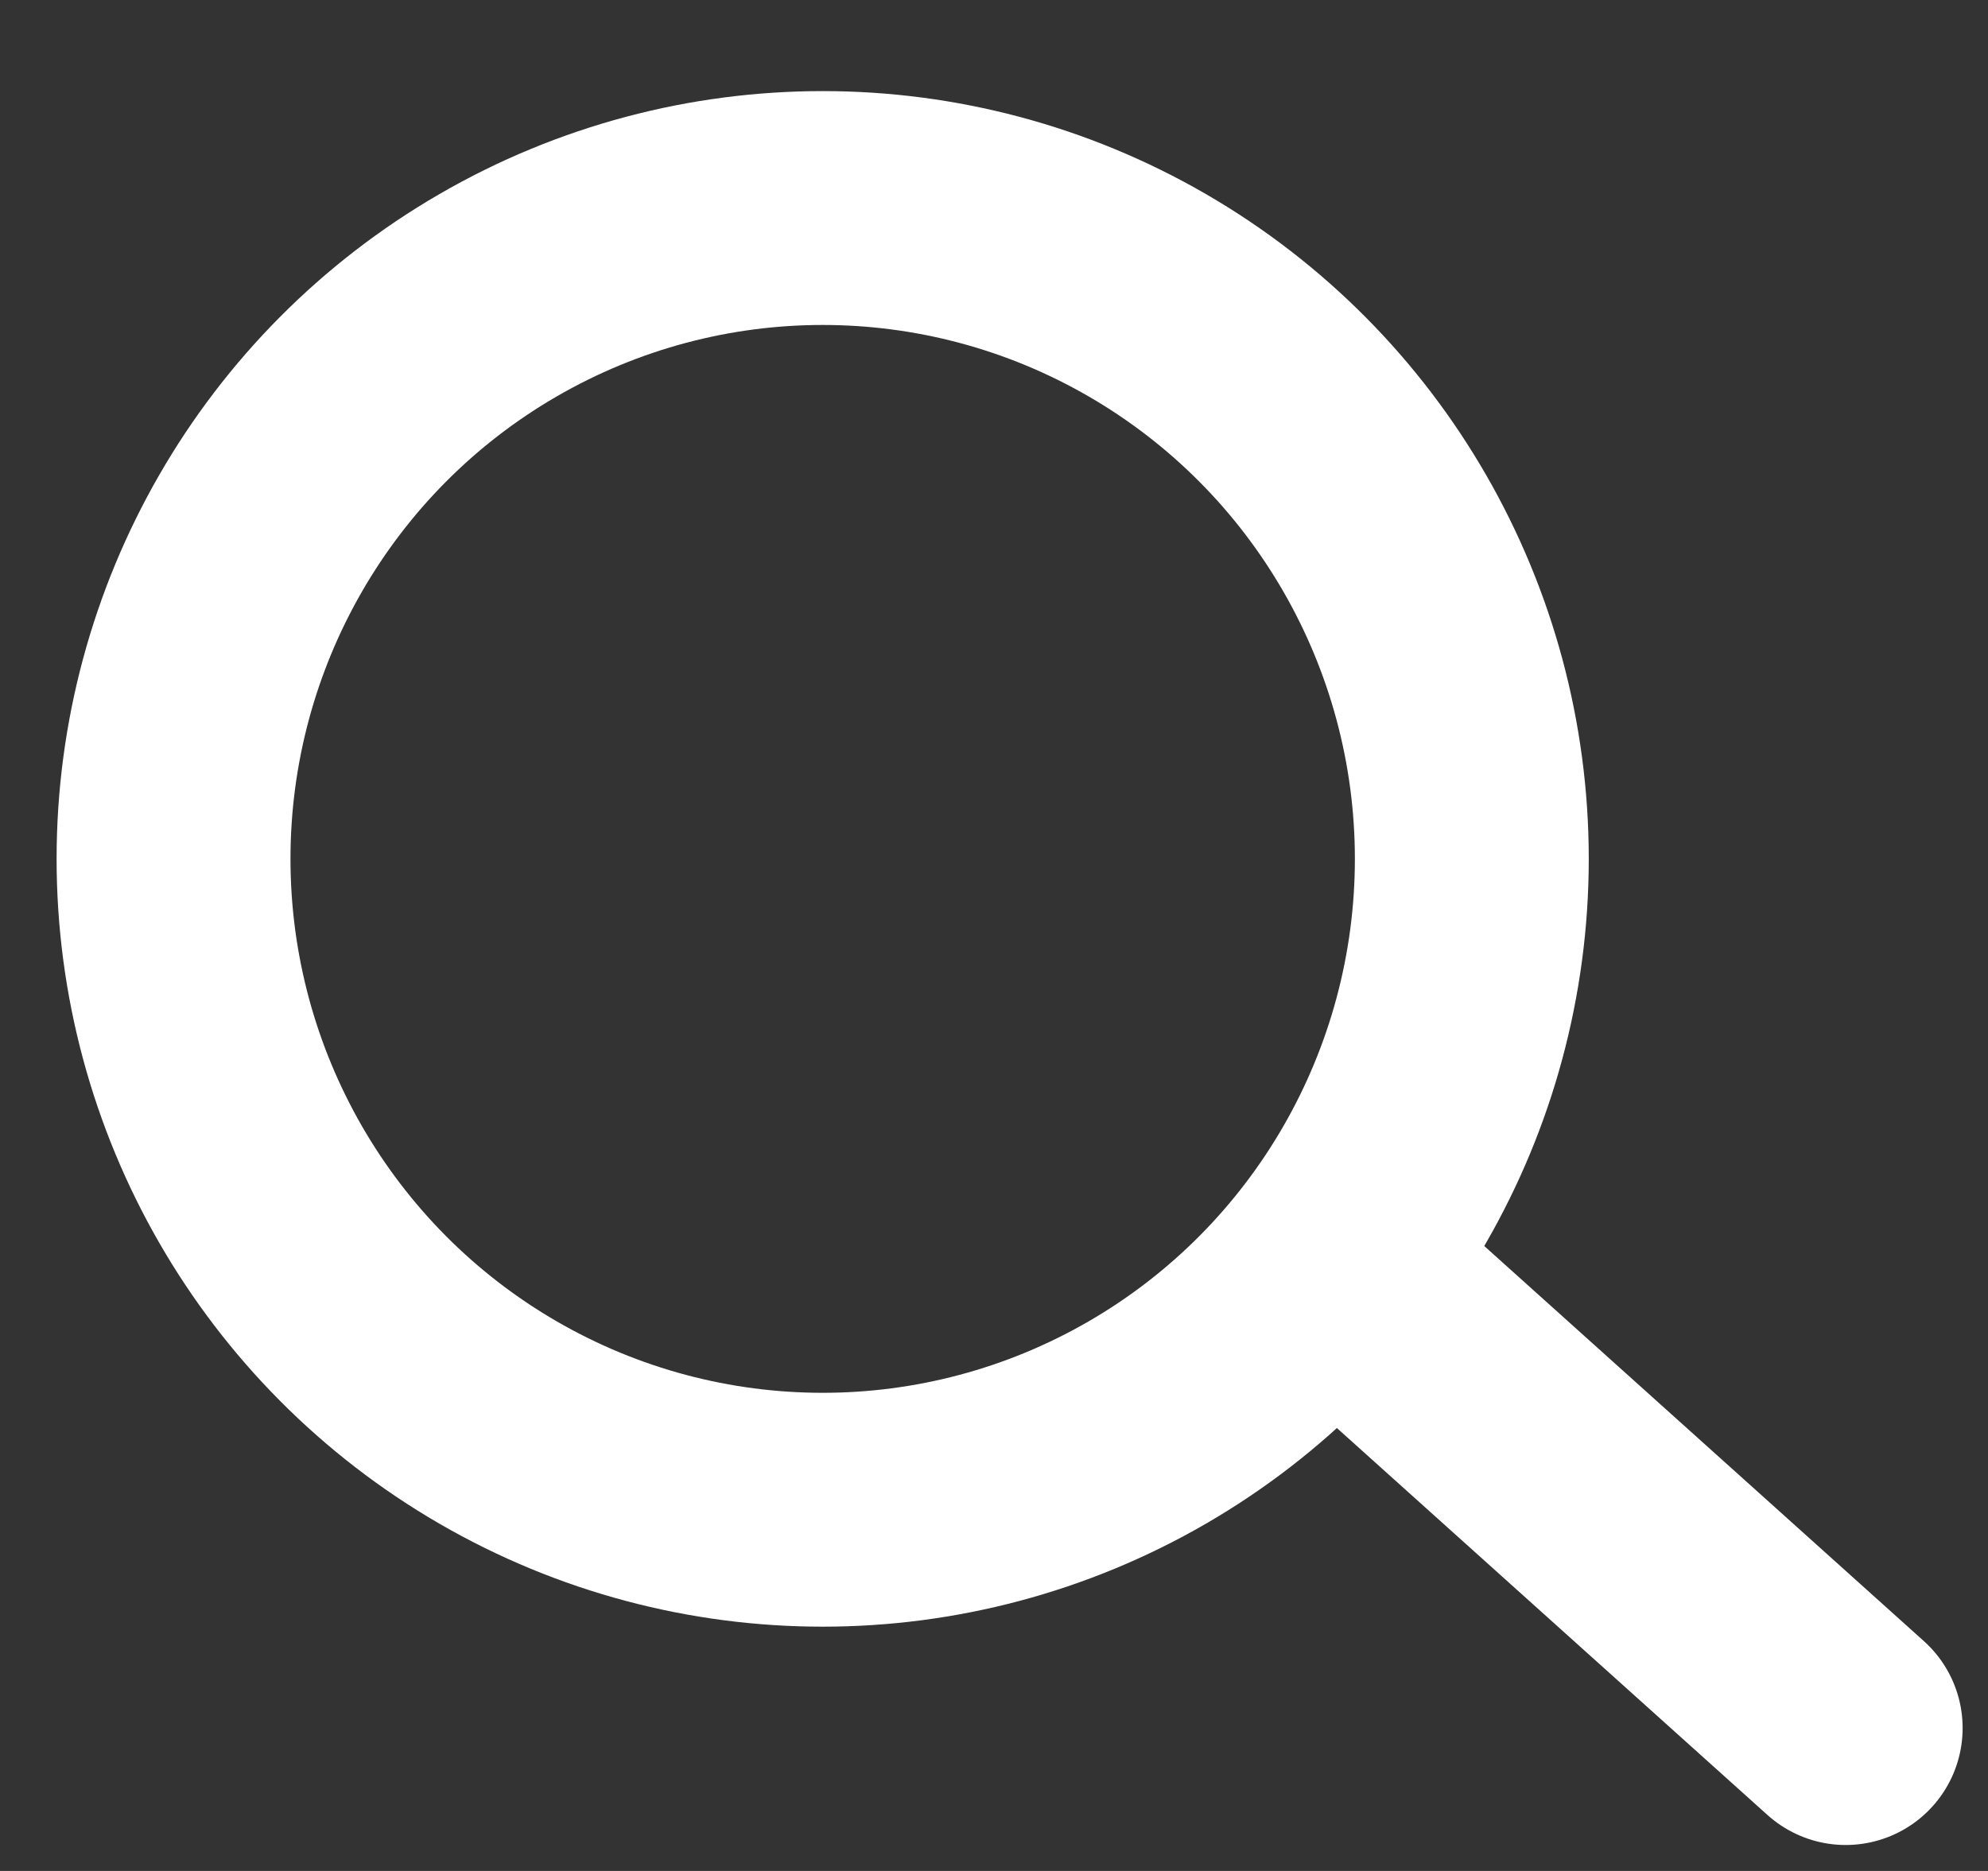 <svg width="17" height="16" viewBox="0 0 17 16" fill="none" xmlns="http://www.w3.org/2000/svg">
<rect x="0" y="0" width="17" height="16" fill="#333333" stroke="none"/>
<ellipse cx="7.035" cy="7.345" rx="5.551" ry="5.566" stroke="white" stroke-width="2" stroke-linecap="round" stroke-linejoin="round"/>
<path fill-rule="evenodd" clip-rule="evenodd" d="M15.783 14.778L11.486 10.916L15.783 14.778Z" fill="white"/>
<path d="M15.783 14.778L11.486 10.916" stroke="white" stroke-width="2" stroke-linecap="round" stroke-linejoin="round"/>
</svg>
